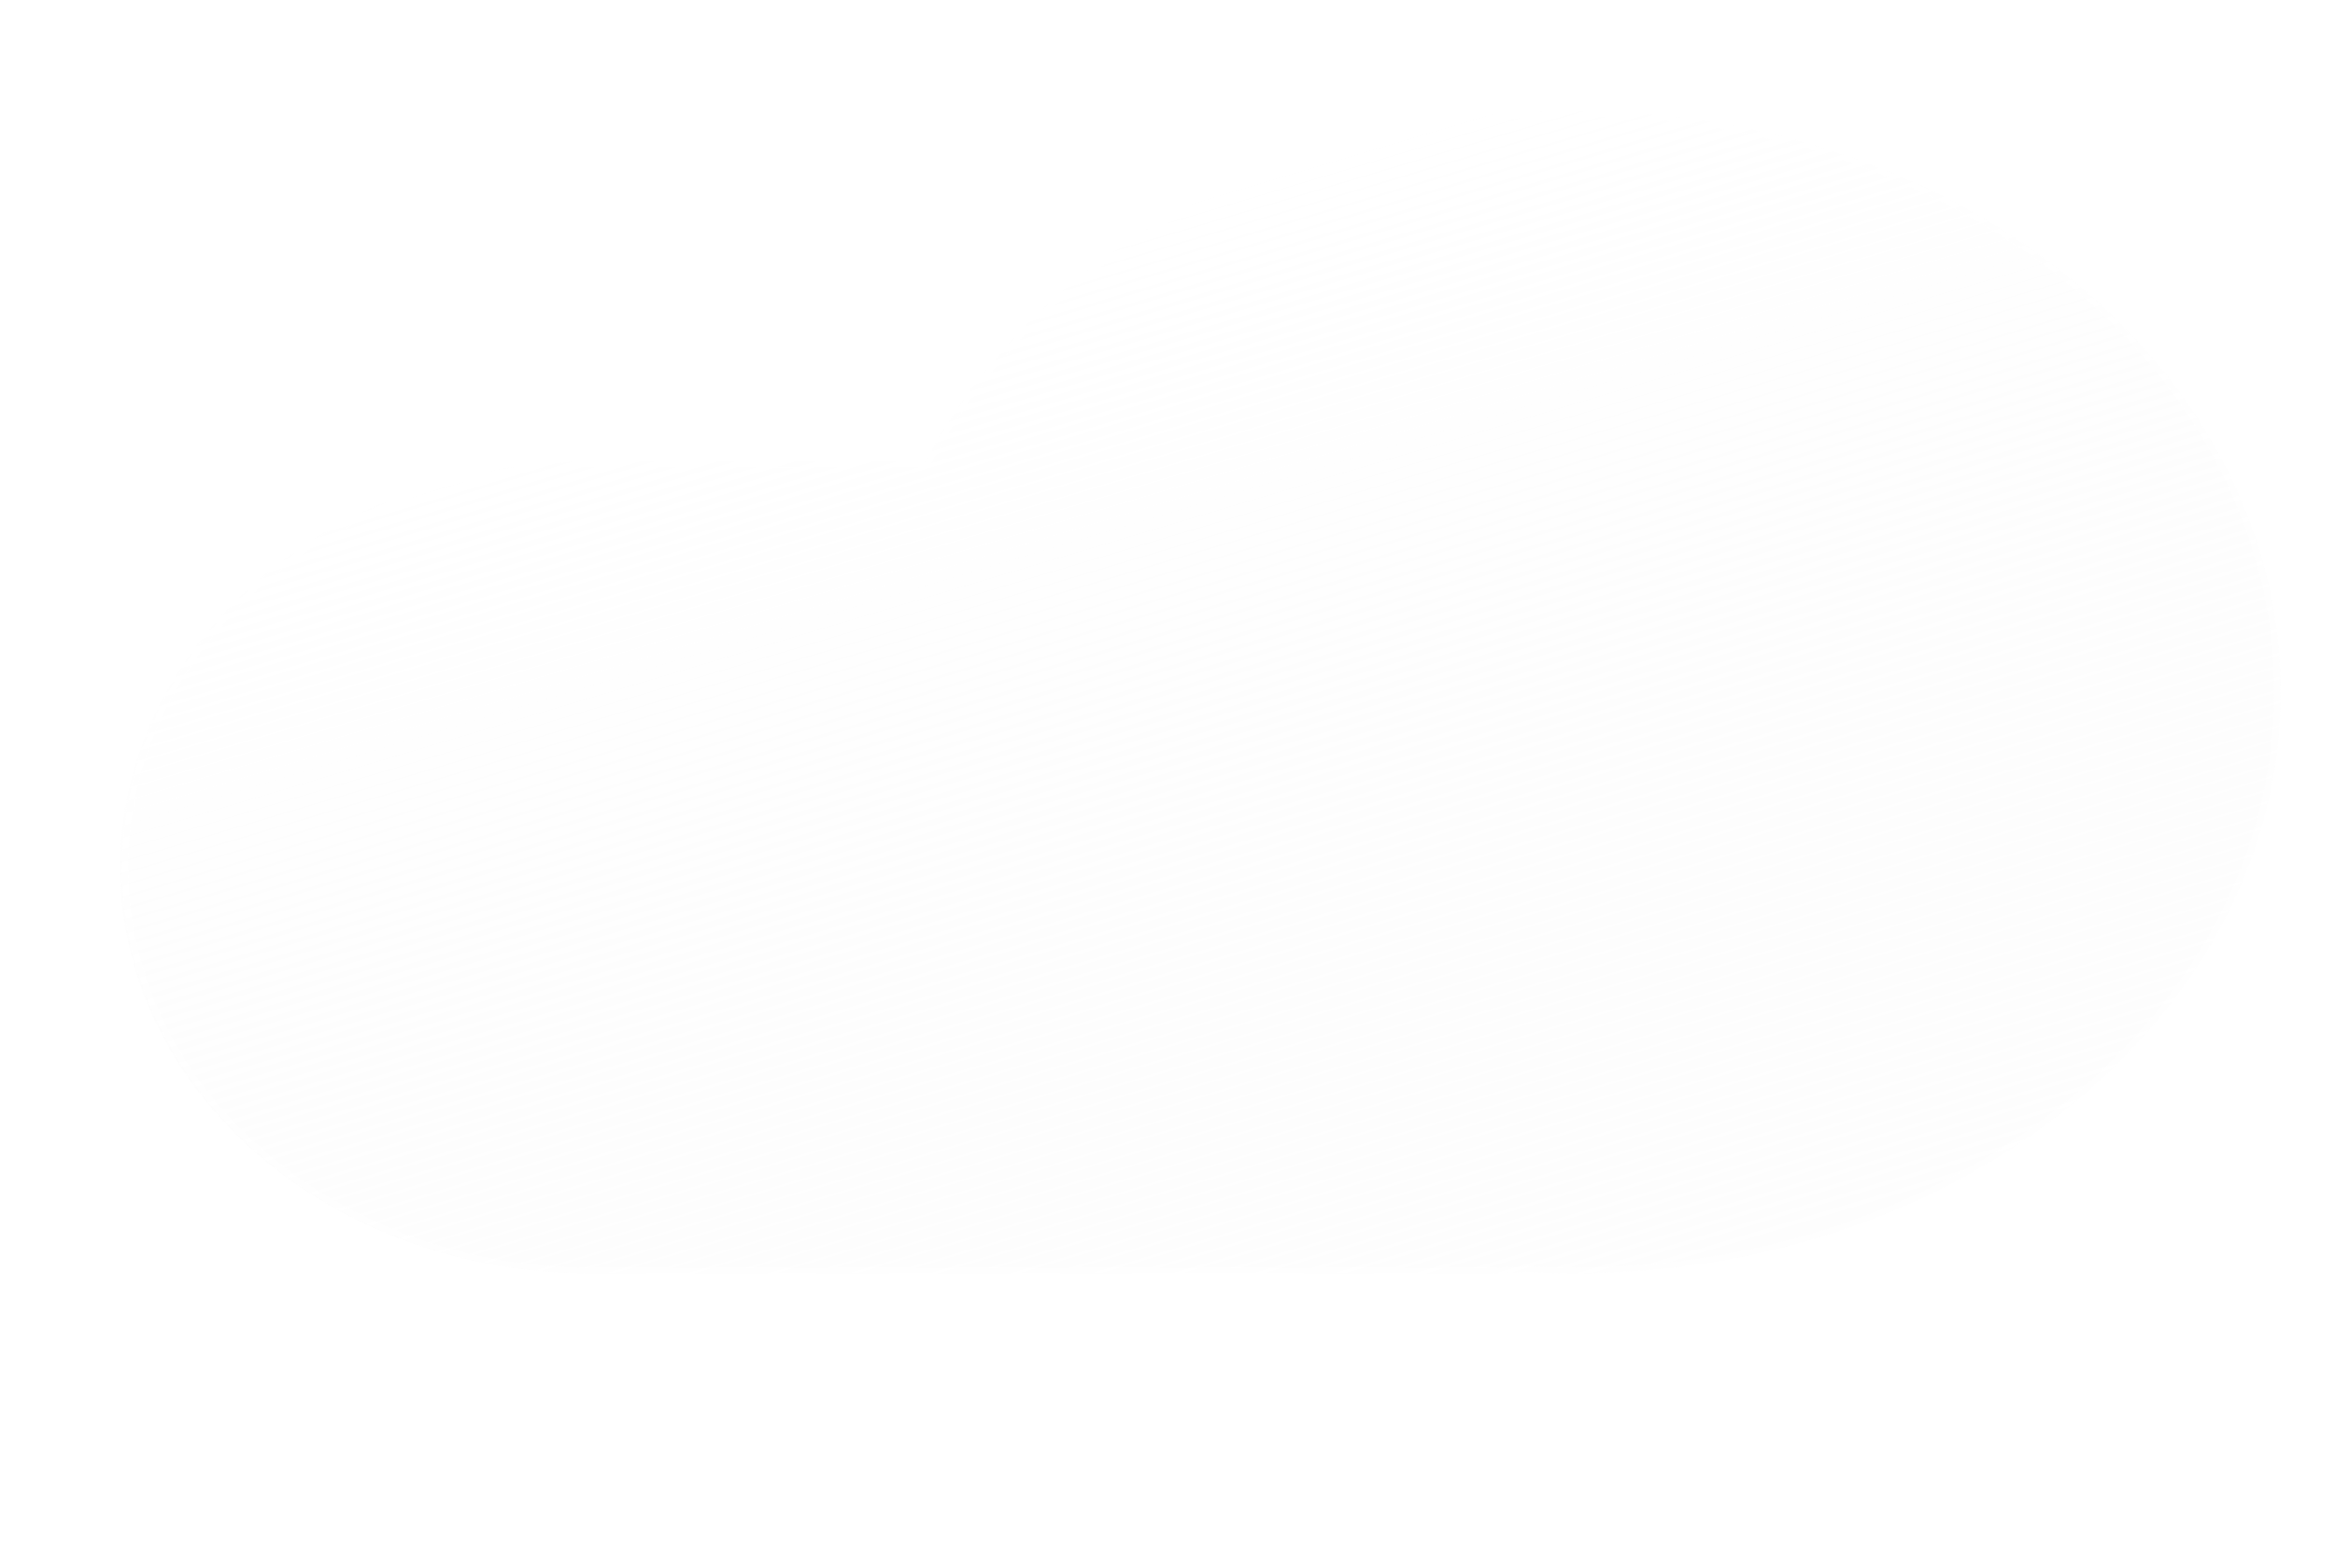 <svg width="70" height="47" viewBox="0 0 70 47" fill="none" xmlns="http://www.w3.org/2000/svg">
<g filter="url(#filter0_f_19_1571)">
<path fill-rule="evenodd" clip-rule="evenodd" d="M43.804 29.691C42.846 29.163 41.666 28.69 40.58 28.706C39.516 28.721 38.745 29.16 37.801 29.703C36.876 30.235 35.794 30.856 34.273 30.871L34.255 30.872L34.238 30.871C32.563 30.804 31.623 30.179 30.818 29.639C30.054 29.127 29.447 28.72 28.307 28.706C27.228 28.759 26.596 29.167 25.816 29.669L25.784 29.69C24.963 30.219 24.009 30.817 22.409 30.871C21.09 30.914 19.672 30.292 18.656 29.733C18.133 29.444 17.685 29.154 17.368 28.937C17.209 28.828 17.081 28.736 16.993 28.671C16.949 28.639 16.915 28.613 16.891 28.595L16.863 28.573L16.855 28.567L16.852 28.566L16.851 28.565C16.851 28.564 16.851 28.564 17.264 28.067L16.851 28.565C16.567 28.343 16.521 27.94 16.75 27.664M17.679 27.566C17.679 27.566 17.679 27.566 17.679 27.566L17.684 27.57L17.705 27.586C17.724 27.601 17.754 27.623 17.793 27.651C17.87 27.709 17.985 27.791 18.131 27.891C18.423 28.091 18.834 28.357 19.31 28.619C20.293 29.161 21.435 29.621 22.364 29.591C23.579 29.55 24.275 29.124 25.052 28.623C25.076 28.608 25.101 28.592 25.126 28.576C25.907 28.072 26.805 27.492 28.264 27.425L28.282 27.425L28.3 27.425C29.859 27.438 30.752 28.037 31.538 28.564L31.57 28.586C32.325 29.091 33.002 29.536 34.276 29.59C35.398 29.574 36.201 29.133 37.128 28.601C37.152 28.587 37.177 28.573 37.201 28.558C38.098 28.043 39.136 27.446 40.56 27.425C42.004 27.404 43.436 28.014 44.458 28.578C44.979 28.865 45.415 29.153 45.722 29.369C45.876 29.478 45.998 29.569 46.083 29.633C46.126 29.666 46.159 29.692 46.182 29.71L46.209 29.732L46.217 29.738L46.219 29.74L46.22 29.741C46.22 29.741 46.221 29.741 45.794 30.231L46.22 29.741C46.499 29.969 46.535 30.373 46.3 30.644C46.065 30.914 45.648 30.948 45.369 30.721C45.369 30.721 45.369 30.721 45.369 30.721L45.364 30.717L45.346 30.702C45.328 30.688 45.301 30.667 45.264 30.639C45.192 30.584 45.084 30.503 44.945 30.405C44.668 30.21 44.273 29.95 43.804 29.691" fill="white"/>
<path fill-rule="evenodd" clip-rule="evenodd" d="M54.167 37.304C53.209 36.776 52.029 36.303 50.943 36.319C49.879 36.335 49.108 36.774 48.165 37.316C47.239 37.848 46.157 38.469 44.636 38.485L44.618 38.485L44.601 38.484C42.926 38.417 41.986 37.792 41.181 37.253C40.417 36.741 39.81 36.334 38.67 36.32C37.591 36.373 36.959 36.78 36.179 37.283L36.147 37.304C35.326 37.833 34.372 38.431 32.772 38.485C31.454 38.528 30.035 37.906 29.019 37.346C28.496 37.058 28.048 36.768 27.731 36.551C27.572 36.441 27.445 36.35 27.356 36.285C27.312 36.252 27.278 36.227 27.254 36.208L27.226 36.187L27.218 36.181L27.215 36.179L27.214 36.178C27.214 36.178 27.214 36.178 27.627 35.681L27.214 36.178C26.93 35.957 26.884 35.553 27.113 35.278M28.042 35.18C28.042 35.18 28.042 35.18 28.042 35.18L28.047 35.184L28.068 35.2C28.087 35.214 28.117 35.236 28.156 35.265C28.233 35.322 28.349 35.405 28.494 35.505C28.786 35.705 29.197 35.97 29.673 36.233C30.656 36.774 31.799 37.235 32.727 37.205C33.942 37.163 34.638 36.738 35.415 36.237C35.44 36.221 35.464 36.205 35.489 36.189C36.27 35.685 37.168 35.105 38.627 35.039L38.645 35.038L38.663 35.038C40.222 35.052 41.115 35.651 41.901 36.178L41.933 36.199C42.688 36.705 43.365 37.149 44.639 37.204C45.761 37.188 46.564 36.747 47.491 36.214C47.515 36.2 47.54 36.186 47.564 36.172C48.461 35.656 49.499 35.059 50.923 35.038C52.367 35.017 53.799 35.628 54.821 36.191C55.342 36.478 55.778 36.767 56.086 36.983C56.239 37.091 56.361 37.182 56.446 37.247C56.489 37.279 56.522 37.305 56.545 37.324L56.572 37.345L56.58 37.352L56.582 37.354L56.583 37.354C56.583 37.354 56.584 37.355 56.158 37.844L56.583 37.354C56.862 37.582 56.898 37.987 56.663 38.257C56.428 38.528 56.011 38.562 55.732 38.334C55.732 38.334 55.732 38.334 55.732 38.334L55.728 38.331L55.709 38.316C55.691 38.302 55.664 38.28 55.627 38.253C55.555 38.197 55.447 38.116 55.308 38.019C55.031 37.824 54.636 37.563 54.167 37.304" fill="white"/>
<path fill-rule="evenodd" clip-rule="evenodd" d="M37.743 44.918C36.785 44.39 35.605 43.917 34.52 43.933C33.455 43.949 32.685 44.388 31.741 44.93C30.815 45.462 29.733 46.083 28.212 46.099L28.195 46.099L28.178 46.098C26.503 46.031 25.562 45.406 24.758 44.867C23.994 44.354 23.386 43.947 22.247 43.933C21.168 43.986 20.535 44.394 19.755 44.897L19.723 44.918C18.902 45.447 17.948 46.044 16.349 46.099C15.03 46.142 13.611 45.52 12.596 44.96C12.073 44.672 11.624 44.382 11.307 44.164C11.148 44.055 11.021 43.964 10.933 43.899C10.889 43.866 10.854 43.84 10.83 43.822L10.802 43.801L10.794 43.795L10.792 43.793L10.791 43.792C10.79 43.792 10.79 43.792 11.203 43.294L10.791 43.792C10.506 43.57 10.461 43.167 10.69 42.891M11.618 42.793C11.618 42.793 11.618 42.793 11.618 42.793L11.624 42.797L11.645 42.813C11.664 42.828 11.693 42.85 11.732 42.879C11.81 42.936 11.925 43.019 12.07 43.119C12.362 43.319 12.773 43.584 13.249 43.846C14.232 44.388 15.375 44.849 16.303 44.818C17.519 44.777 18.214 44.352 18.991 43.851C19.016 43.835 19.041 43.819 19.066 43.803C19.846 43.299 20.745 42.719 22.203 42.653L22.221 42.652L22.24 42.652C23.798 42.666 24.691 43.264 25.477 43.791L25.51 43.813C26.264 44.319 26.941 44.763 28.215 44.818C29.337 44.802 30.14 44.36 31.067 43.828C31.091 43.814 31.116 43.8 31.141 43.786C32.037 43.27 33.076 42.673 34.5 42.652C35.943 42.631 37.375 43.241 38.397 43.805C38.918 44.092 39.355 44.38 39.662 44.597C39.816 44.705 39.938 44.796 40.023 44.861C40.065 44.893 40.098 44.919 40.121 44.938L40.148 44.959L40.156 44.965L40.158 44.967L40.159 44.968C40.16 44.968 40.16 44.968 39.734 45.458L40.159 44.968C40.438 45.196 40.474 45.601 40.239 45.871C40.004 46.141 39.587 46.176 39.308 45.948C39.308 45.948 39.308 45.948 39.308 45.948L39.304 45.945L39.285 45.929C39.267 45.916 39.24 45.894 39.204 45.866C39.131 45.811 39.023 45.73 38.885 45.633C38.607 45.437 38.212 45.177 37.743 44.918" fill="white"/>
</g>
<g filter="url(#filter1_df_19_1571)">
<g filter="url(#filter2_d_19_1571)">
<path d="M44.147 37.814C43.769 37.84 43.387 37.854 43.002 37.854H16.113C14.262 37.86 12.428 37.55 10.716 36.941C9.004 36.332 7.448 35.437 6.137 34.306C4.826 33.176 3.785 31.833 3.075 30.353C2.365 28.874 2 27.288 2 25.687C2 24.085 2.365 22.499 3.075 21.02C3.785 19.541 4.826 18.198 6.137 17.067C7.448 15.937 9.004 15.041 10.716 14.433C12.428 13.824 14.262 13.514 16.113 13.52H26.138C29.389 7.331 36.874 3 45.589 3C57.287 3 66.769 10.802 66.769 20.427C66.769 30.052 57.287 37.854 45.589 37.854C45.105 37.854 44.624 37.841 44.147 37.814Z" fill="url(#paint0_linear_19_1571)"/>
<path d="M45.59 37.685C47.014 37.685 48.438 37.567 49.821 37.334C51.169 37.107 52.494 36.768 53.761 36.328C55.005 35.895 56.204 35.359 57.326 34.735C58.437 34.118 59.482 33.408 60.432 32.627C61.381 31.846 62.243 30.986 62.993 30.073C63.751 29.15 64.401 28.164 64.927 27.142C65.462 26.101 65.873 25.011 66.149 23.904C66.431 22.767 66.575 21.597 66.575 20.427C66.575 19.257 66.431 18.087 66.149 16.951C65.873 15.843 65.462 14.754 64.927 13.713C64.401 12.69 63.751 11.704 62.993 10.781C62.243 9.868 61.381 9.008 60.432 8.227C59.482 7.446 58.437 6.736 57.326 6.119C56.204 5.495 55.005 4.959 53.761 4.527C52.494 4.086 51.169 3.747 49.821 3.52C48.438 3.287 47.014 3.169 45.59 3.169C41.411 3.169 37.376 4.176 33.92 6.082C32.254 7 30.757 8.109 29.471 9.377C28.176 10.653 27.115 12.07 26.317 13.59L26.265 13.689H26.139H16.113C14.242 13.689 12.426 14.006 10.717 14.632C9.895 14.932 9.103 15.305 8.362 15.738C7.627 16.167 6.937 16.66 6.309 17.203C5.682 17.746 5.112 18.343 4.616 18.979C4.116 19.62 3.685 20.306 3.338 21.017C2.615 22.496 2.248 24.067 2.248 25.687C2.248 27.307 2.615 28.878 3.338 30.357C3.685 31.068 4.116 31.753 4.616 32.395C5.112 33.03 5.682 33.628 6.309 34.171C6.937 34.714 7.627 35.207 8.362 35.636C9.103 36.069 9.895 36.441 10.717 36.742C12.426 37.368 14.242 37.685 16.113 37.685H43.002C43.378 37.685 43.758 37.672 44.132 37.646L44.146 37.645L44.16 37.645C44.633 37.672 45.114 37.685 45.59 37.685ZM45.59 37.854C45.105 37.854 44.624 37.841 44.147 37.814C43.77 37.84 43.387 37.854 43.002 37.854H16.113C8.348 37.854 2.053 32.407 2.053 25.687C2.053 18.967 8.348 13.52 16.113 13.52H26.139C29.389 7.331 36.875 3 45.59 3C57.287 3 66.77 10.803 66.77 20.427C66.77 30.052 57.287 37.854 45.59 37.854Z" fill="white" fill-opacity="0.5"/>
</g>
</g>
<defs>
<filter id="filter0_f_19_1571" x="10.223" y="27.104" width="46.915" height="19.317" filterUnits="userSpaceOnUse" color-interpolation-filters="sRGB">
<feFlood flood-opacity="0" result="BackgroundImageFix"/>
<feBlend mode="normal" in="SourceGraphic" in2="BackgroundImageFix" result="shape"/>
<feGaussianBlur stdDeviation="0.16" result="effect1_foregroundBlur_19_1571"/>
</filter>
<filter id="filter1_df_19_1571" x="0.399" y="0.758" width="69.574" height="39.658" filterUnits="userSpaceOnUse" color-interpolation-filters="sRGB">
<feFlood flood-opacity="0" result="BackgroundImageFix"/>
<feColorMatrix in="SourceAlpha" type="matrix" values="0 0 0 0 0 0 0 0 0 0 0 0 0 0 0 0 0 0 127 0" result="hardAlpha"/>
<feOffset dx="0.801" dy="0.16"/>
<feGaussianBlur stdDeviation="1.201"/>
<feColorMatrix type="matrix" values="0 0 0 0 0.259 0 0 0 0 0.627 0 0 0 0 0.941 0 0 0 0.596 0"/>
<feBlend mode="normal" in2="BackgroundImageFix" result="effect1_dropShadow_19_1571"/>
<feBlend mode="normal" in="SourceGraphic" in2="effect1_dropShadow_19_1571" result="shape"/>
<feGaussianBlur stdDeviation="0.16" result="effect2_foregroundBlur_19_1571"/>
</filter>
<filter id="filter2_d_19_1571" x="0.399" y="0.758" width="69.574" height="39.658" filterUnits="userSpaceOnUse" color-interpolation-filters="sRGB">
<feFlood flood-opacity="0" result="BackgroundImageFix"/>
<feColorMatrix in="SourceAlpha" type="matrix" values="0 0 0 0 0 0 0 0 0 0 0 0 0 0 0 0 0 0 127 0" result="hardAlpha"/>
<feOffset dx="0.801" dy="0.16"/>
<feGaussianBlur stdDeviation="1.201"/>
<feColorMatrix type="matrix" values="0 0 0 0 0.502 0 0 0 0 0.502 0 0 0 0 0.502 0 0 0 0.302 0"/>
<feBlend mode="normal" in2="BackgroundImageFix" result="effect1_dropShadow_19_1571"/>
<feBlend mode="normal" in="SourceGraphic" in2="effect1_dropShadow_19_1571" result="shape"/>
</filter>
<linearGradient id="paint0_linear_19_1571" x1="28.232" y1="7.392" x2="38.167" y2="40.633" gradientUnits="userSpaceOnUse">
<stop stop-color="white" stop-opacity="0.596"/>
<stop offset="1" stop-color="#F7F7F7" stop-opacity="0.204"/>
</linearGradient>
</defs>
</svg>
